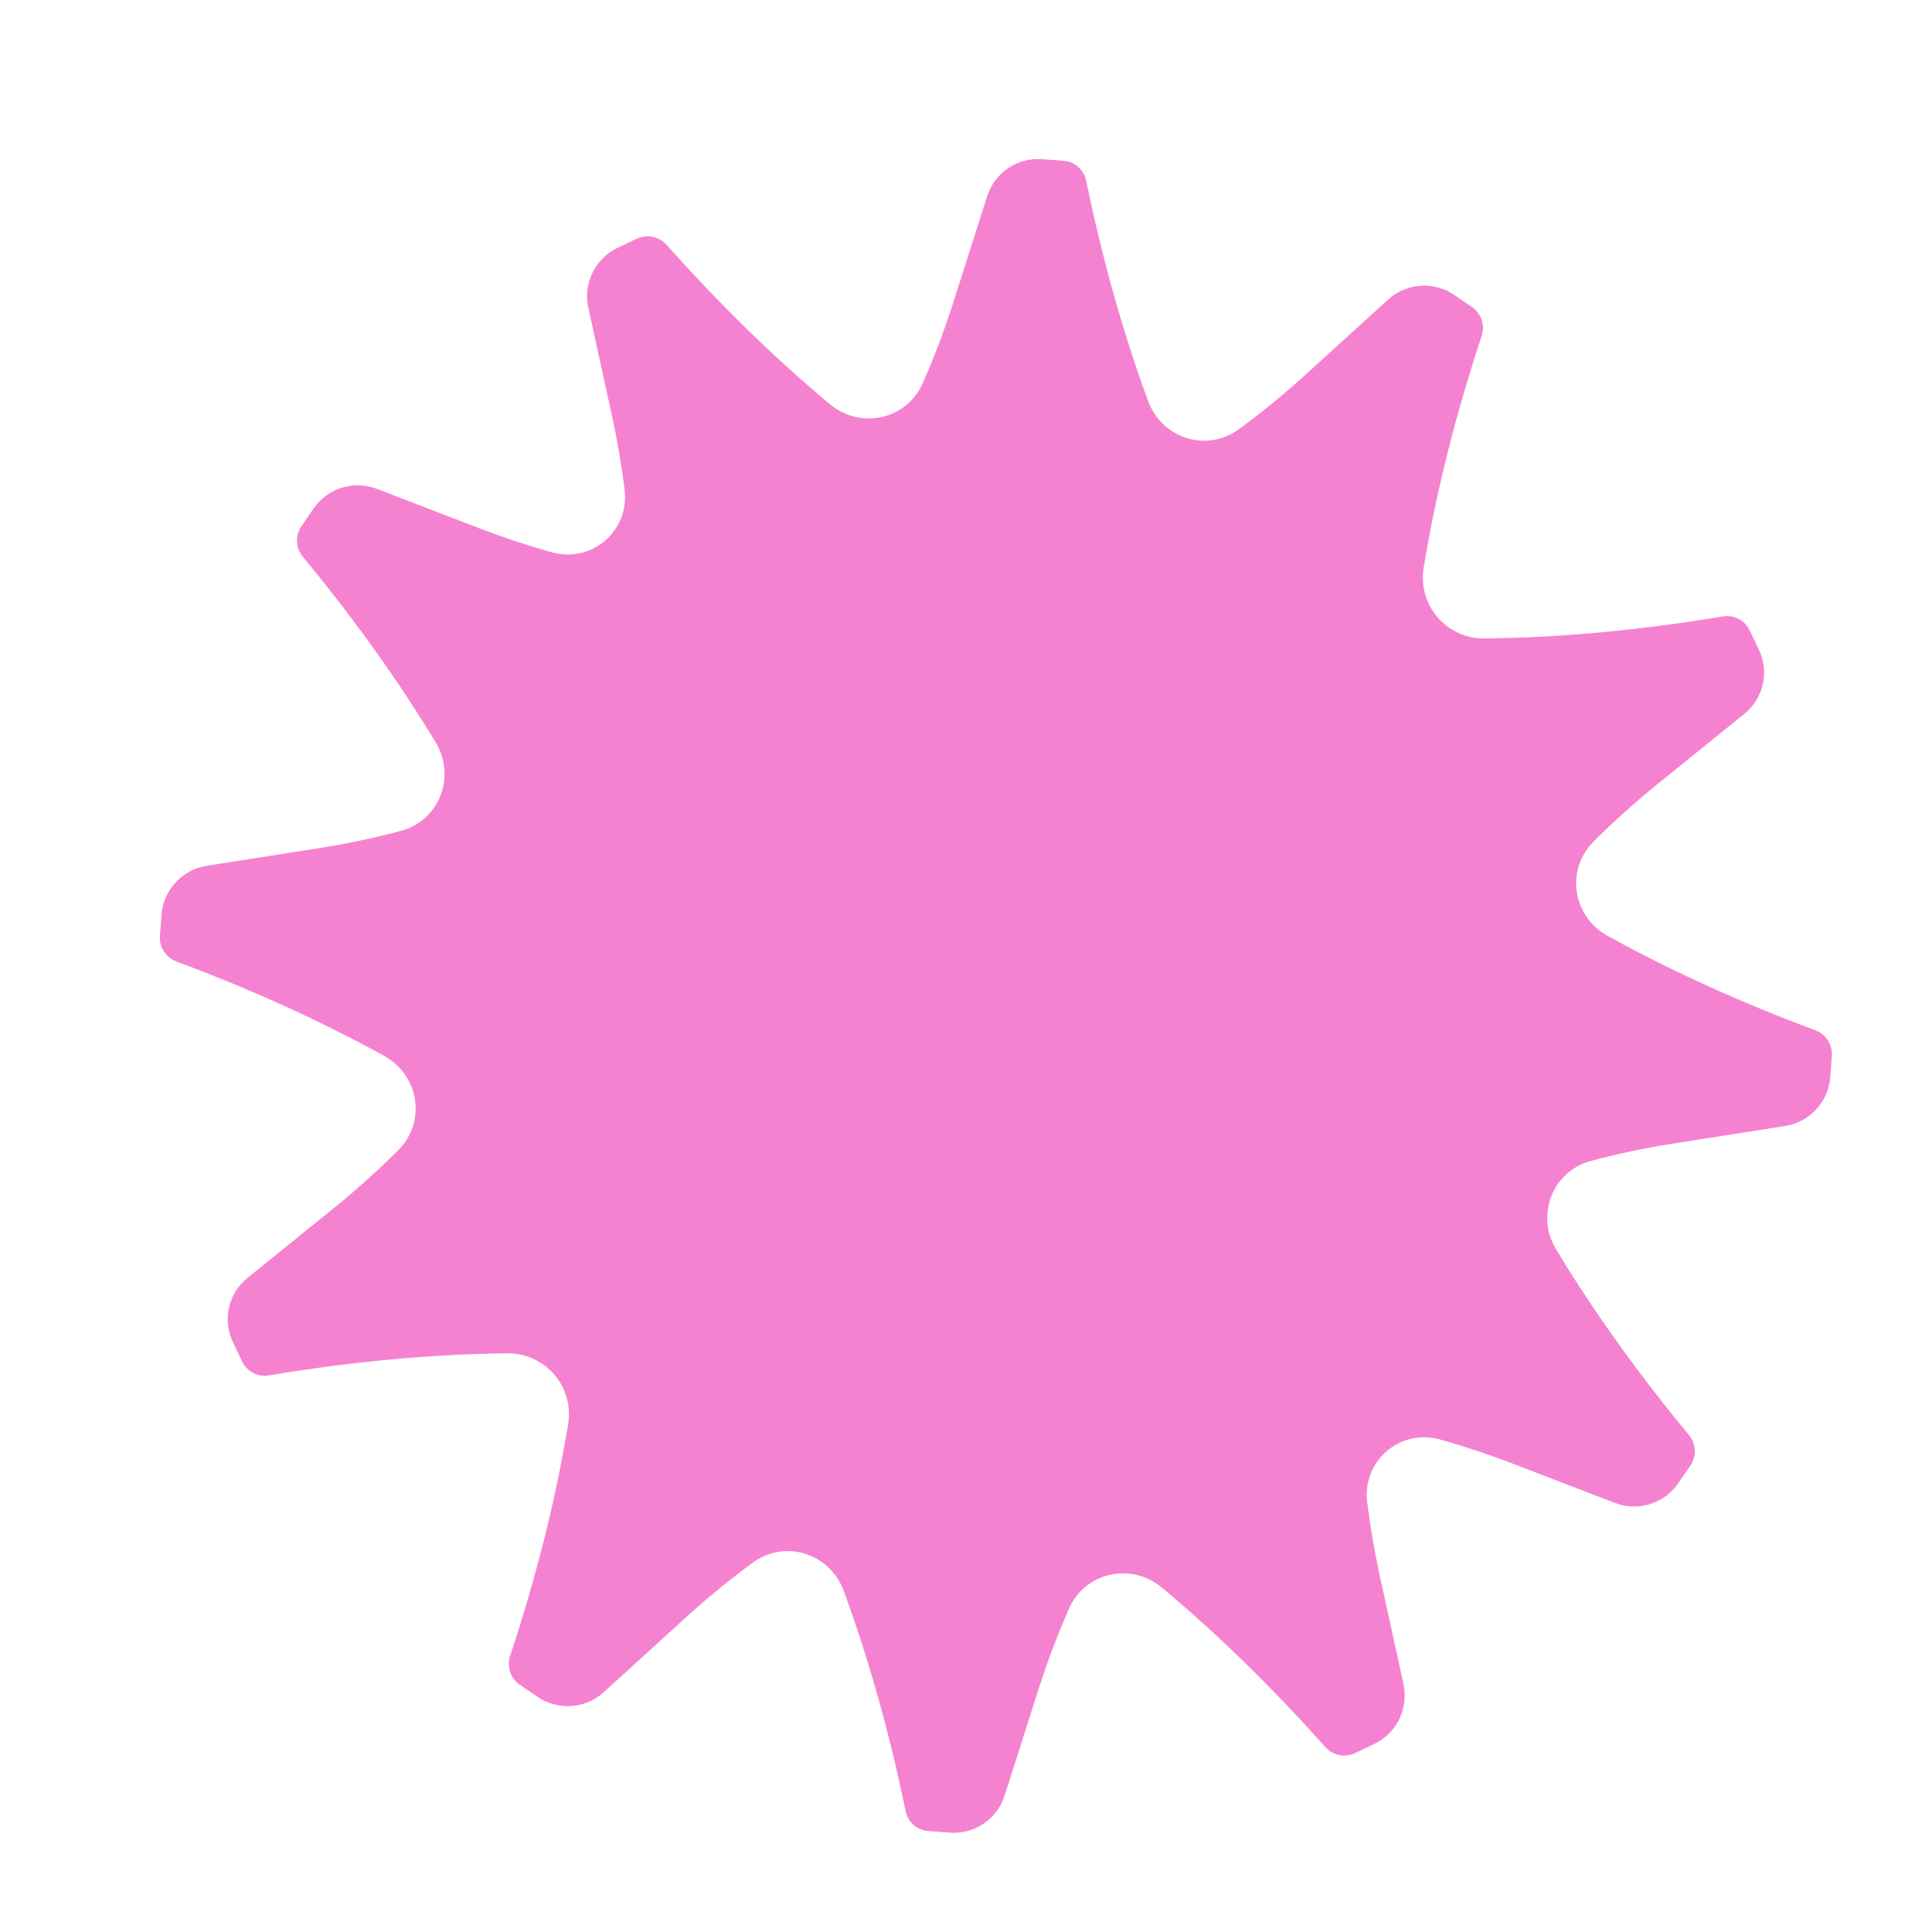 <svg width="243" height="243" viewBox="0 0 243 243" fill="none" xmlns="http://www.w3.org/2000/svg">
<g filter="url(#filter0_d_103_423)">
<path d="M198.045 113.55C193.624 111.115 192.689 105.245 196.26 101.678C198.758 99.181 201.402 96.795 204.194 94.531L215.233 85.603C217.634 83.661 218.387 80.326 217.054 77.541L215.883 75.094C215.27 73.813 213.872 73.104 212.475 73.366C202.708 74.991 192.64 76.021 182.565 76.13C177.755 76.181 174.112 71.935 174.893 67.189C176.53 57.257 179.077 47.459 182.189 38.07C182.635 36.723 182.135 35.244 180.964 34.443L178.75 32.93C176.17 31.166 172.716 31.407 170.405 33.511L159.965 43.018C157.298 45.44 154.525 47.704 151.653 49.809C147.594 52.784 141.955 50.97 140.222 46.246C136.905 37.204 134.363 27.868 132.449 18.594C132.187 17.199 131.018 16.154 129.602 16.049L126.867 15.848C123.778 15.62 120.936 17.54 119.994 20.491L115.686 34C114.586 37.432 113.318 40.77 111.894 44.011C109.868 48.623 104.074 49.888 100.205 46.662C92.794 40.483 85.939 33.664 79.657 26.608C78.704 25.549 77.168 25.244 75.883 25.859L73.499 27C70.674 28.352 69.151 31.469 69.821 34.527L72.84 48.315C73.492 51.33 74.004 54.351 74.381 57.373C75.035 62.619 70.256 66.718 65.169 65.279C62.233 64.448 59.312 63.484 56.416 62.385L43.238 57.317C40.321 56.195 37.015 57.225 35.251 59.805L33.737 62.018C32.936 63.19 33.008 64.749 33.912 65.843C39.925 73.116 45.63 80.935 50.617 89.185C53.223 93.495 51.103 99.034 46.236 100.333C42.814 101.246 39.321 101.984 35.767 102.532L21.818 104.725C18.726 105.211 16.375 107.761 16.141 110.882L15.943 113.518C15.836 114.938 16.678 116.259 18.011 116.762C26.855 120.049 35.691 123.978 44.128 128.623C48.549 131.058 49.484 136.928 45.913 140.496C43.415 142.992 40.771 145.378 37.979 147.643L26.94 156.571C24.539 158.512 23.786 161.848 25.119 164.632L26.29 167.079C26.903 168.36 28.301 169.07 29.698 168.807C39.465 167.182 49.533 166.152 59.608 166.044C64.418 165.992 68.061 170.239 67.279 174.985C65.643 184.917 63.096 194.714 59.984 204.103C59.538 205.45 60.038 206.929 61.209 207.73L63.423 209.243C66.003 211.007 69.457 210.766 71.768 208.662L82.208 199.155C84.875 196.733 87.648 194.469 90.52 192.364C94.579 189.389 100.218 191.203 101.951 195.928C105.268 204.969 107.811 214.305 109.724 223.579C109.986 224.975 111.155 226.019 112.571 226.124L115.306 226.326C118.395 226.554 121.237 224.633 122.179 221.682L126.487 208.174C127.587 204.742 128.855 201.403 130.279 198.162C132.305 193.55 138.099 192.286 141.968 195.512C149.379 201.691 156.234 208.51 162.516 215.565C163.469 216.624 165.005 216.929 166.29 216.314L168.674 215.173C171.499 213.822 173.022 210.704 172.352 207.646L169.333 193.858C168.681 190.843 168.169 187.822 167.792 184.8C167.137 179.554 171.916 175.456 177.004 176.894C179.94 177.725 182.861 178.689 185.757 179.788L198.935 184.856C201.852 185.978 205.158 184.949 206.922 182.369L208.436 180.155C209.237 178.984 209.166 177.424 208.261 176.331C202.248 169.058 196.543 161.238 191.556 152.989C188.95 148.678 191.07 143.139 195.937 141.841C199.359 140.928 202.852 140.189 206.406 139.641L220.355 137.448C223.447 136.962 225.798 134.412 226.032 131.291L226.23 128.655C226.337 127.235 225.495 125.914 224.162 125.411C215.318 122.125 206.482 118.195 198.045 113.55Z" fill="#F582D0"/>
</g>
<defs>
<filter id="filter0_d_103_423" x="15.934" y="15.829" width="214.479" height="214.688" filterUnits="userSpaceOnUse" color-interpolation-filters="sRGB">
<feFlood flood-opacity="0" result="BackgroundImageFix"/>
<feColorMatrix in="SourceAlpha" type="matrix" values="0 0 0 0 0 0 0 0 0 0 0 0 0 0 0 0 0 0 127 0" result="hardAlpha"/>
<feOffset dx="4.174" dy="4.174"/>
<feComposite in2="hardAlpha" operator="out"/>
<feColorMatrix type="matrix" values="0 0 0 0 0.38 0 0 0 0 0.063 0 0 0 0 0.09 0 0 0 1 0"/>
<feBlend mode="normal" in2="BackgroundImageFix" result="effect1_dropShadow_103_423"/>
<feBlend mode="normal" in="SourceGraphic" in2="effect1_dropShadow_103_423" result="shape"/>
</filter>
</defs>
</svg>
